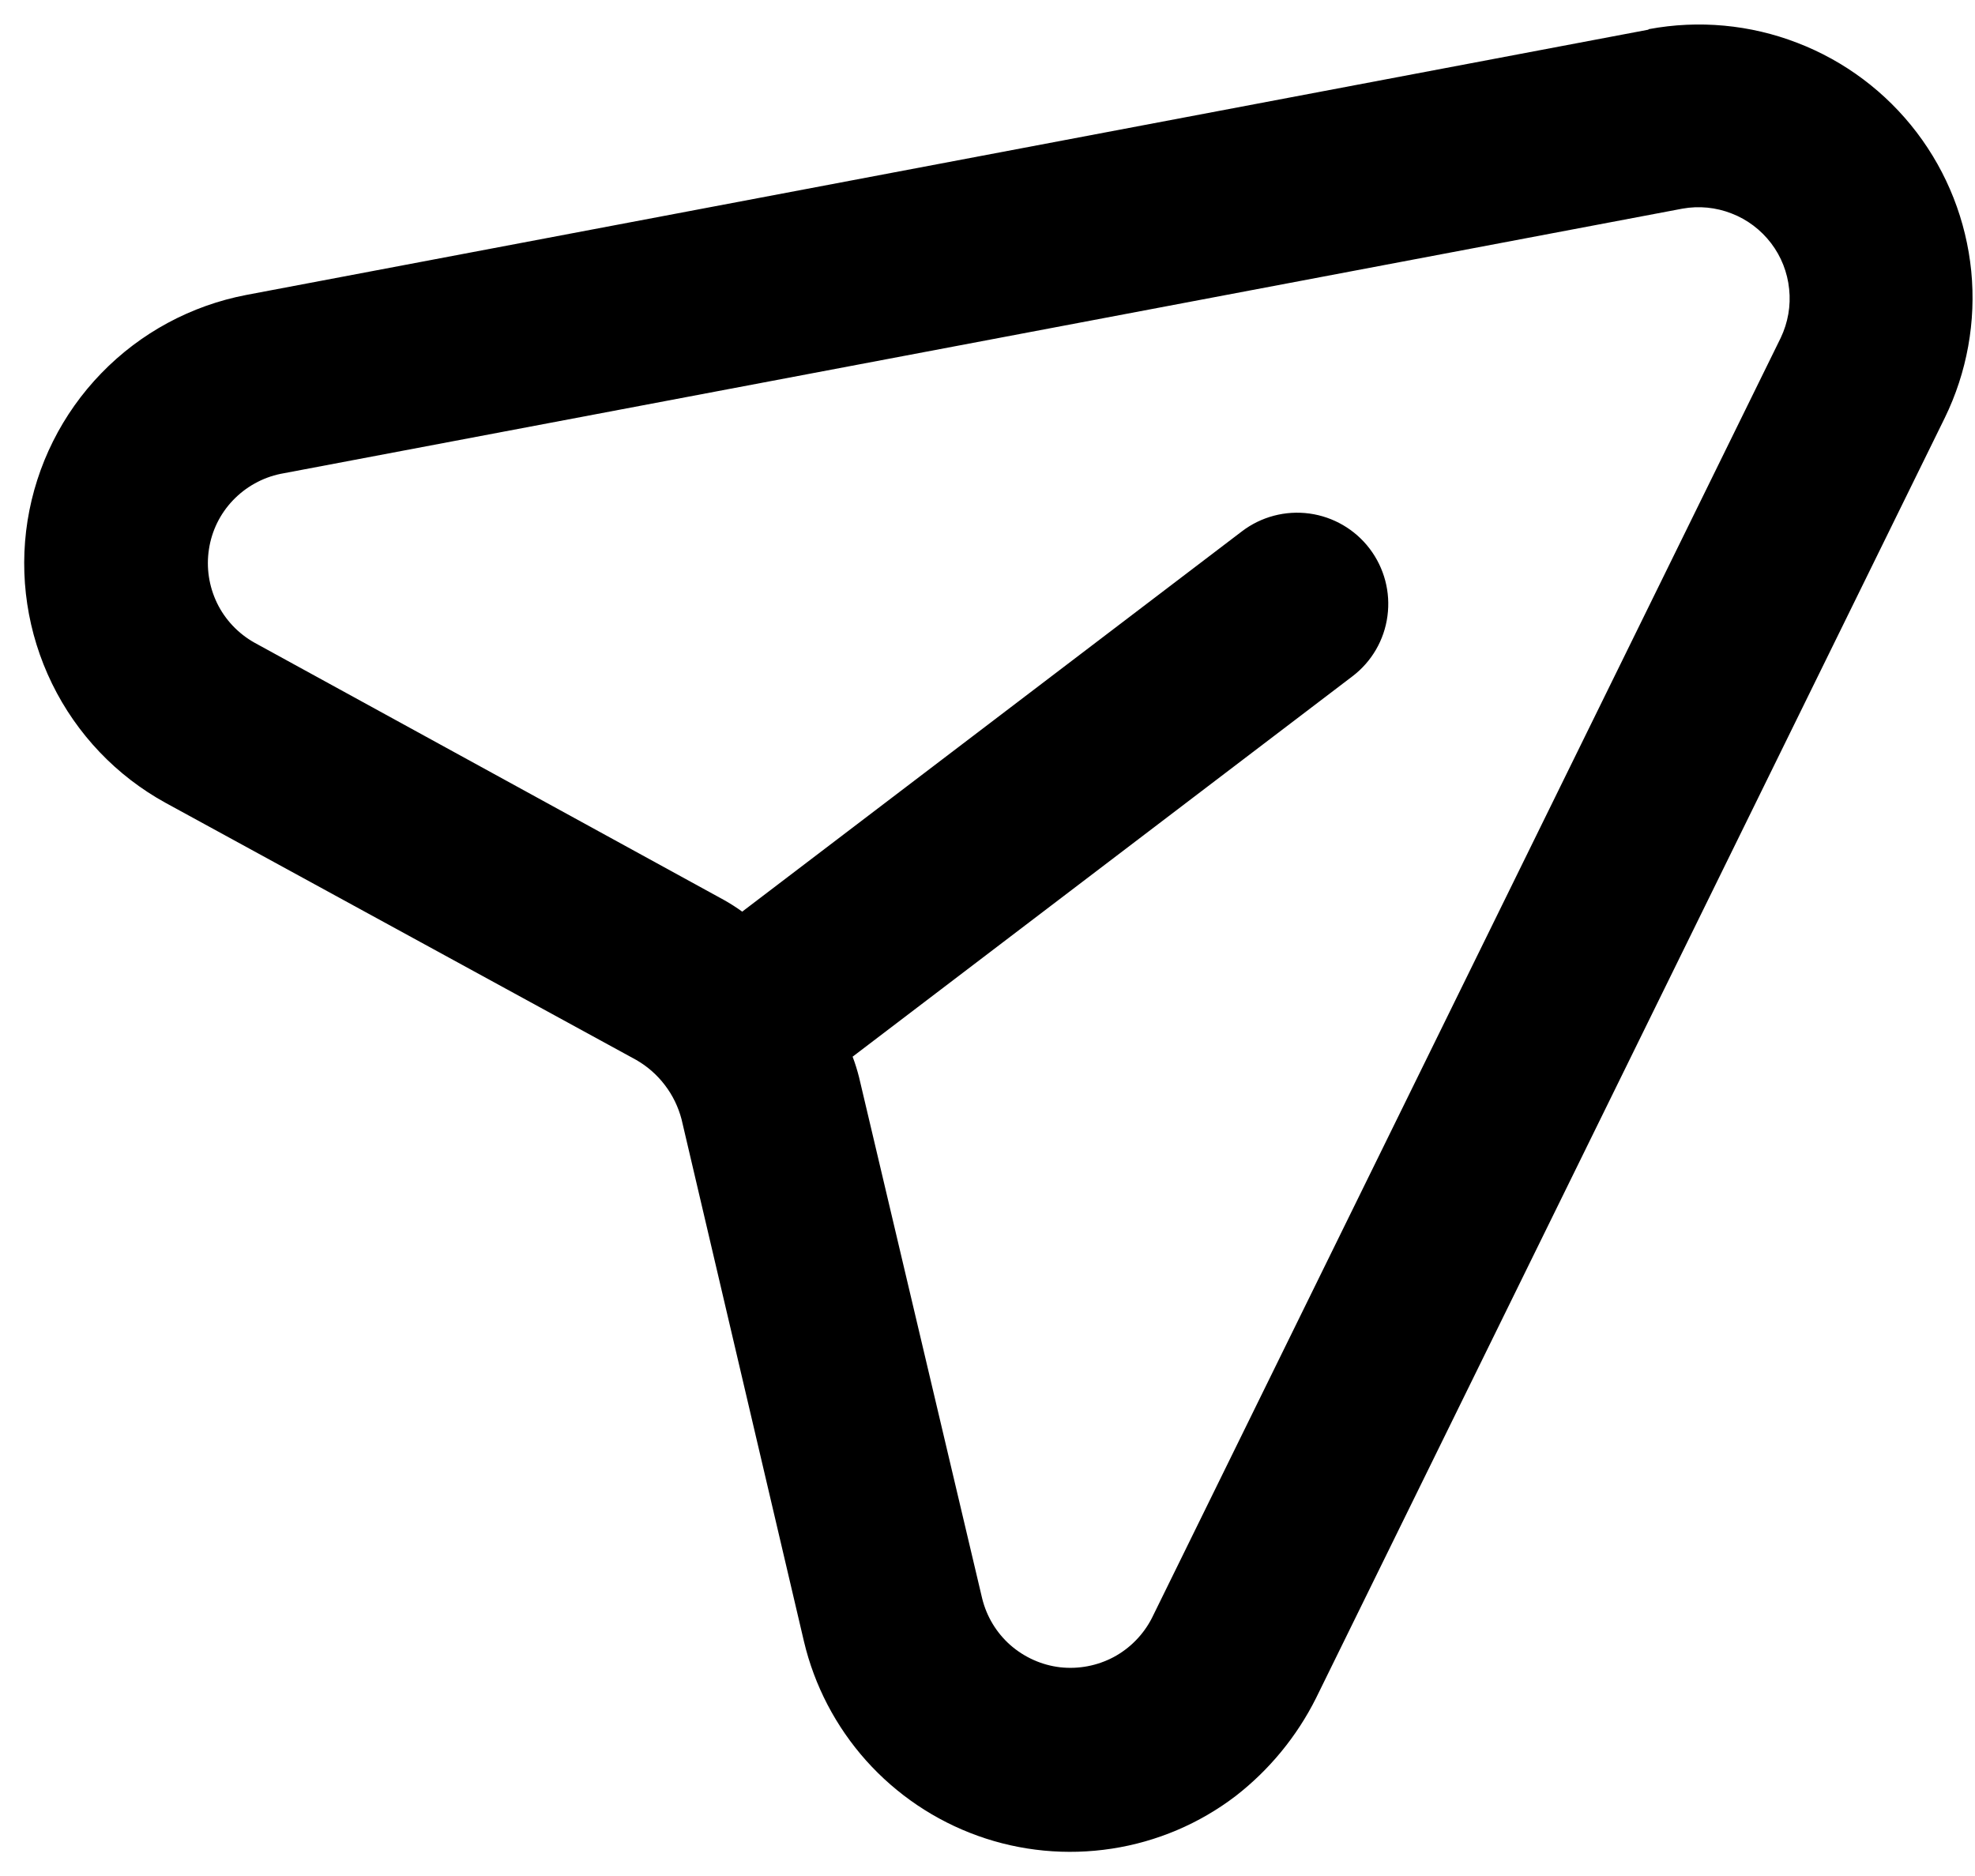 <svg xmlns="http://www.w3.org/2000/svg" width="20" height="19" fill="none" viewBox="0 0 20 19"><path fill="#000" d="M16.69 0.301L2.495 2.987C1.935 3.094 1.422 3.371 1.026 3.78C0.629 4.189 0.369 4.71 0.279 5.273C0.19 5.836 0.277 6.412 0.527 6.924C0.777 7.436 1.179 7.858 1.678 8.132L6.443 10.735C6.556 10.8 6.654 10.886 6.733 10.99C6.812 11.093 6.869 11.211 6.902 11.337L8.141 16.623C8.247 17.072 8.464 17.487 8.771 17.831C9.079 18.175 9.467 18.437 9.902 18.593C10.336 18.749 10.803 18.793 11.259 18.723C11.715 18.653 12.146 18.47 12.513 18.19C12.854 17.925 13.132 17.587 13.326 17.2L19.694 4.232C19.919 3.771 20.012 3.256 19.962 2.746C19.911 2.235 19.72 1.749 19.409 1.34C19.098 0.932 18.68 0.618 18.201 0.434C17.723 0.249 17.202 0.201 16.698 0.295L16.69 0.301ZM18.033 3.421L11.664 16.389C11.578 16.556 11.443 16.694 11.277 16.783C11.111 16.871 10.922 16.907 10.735 16.886C10.548 16.864 10.373 16.785 10.231 16.661C10.09 16.536 9.991 16.372 9.946 16.189L8.699 10.909C8.681 10.839 8.66 10.77 8.634 10.702L13.695 6.85C13.89 6.702 14.018 6.482 14.05 6.24C14.083 5.997 14.018 5.752 13.87 5.557C13.722 5.362 13.502 5.234 13.26 5.201C13.017 5.168 12.771 5.233 12.577 5.381L7.516 9.233C7.458 9.191 7.397 9.152 7.335 9.117L2.577 6.509C2.413 6.417 2.28 6.277 2.198 6.108C2.116 5.938 2.087 5.748 2.116 5.562C2.144 5.376 2.229 5.203 2.359 5.067C2.489 4.931 2.657 4.837 2.842 4.799L17.038 2.113C17.205 2.083 17.377 2.1 17.535 2.162C17.694 2.223 17.832 2.328 17.935 2.463C18.038 2.598 18.101 2.759 18.118 2.928C18.136 3.097 18.106 3.267 18.033 3.421Z"/></svg>